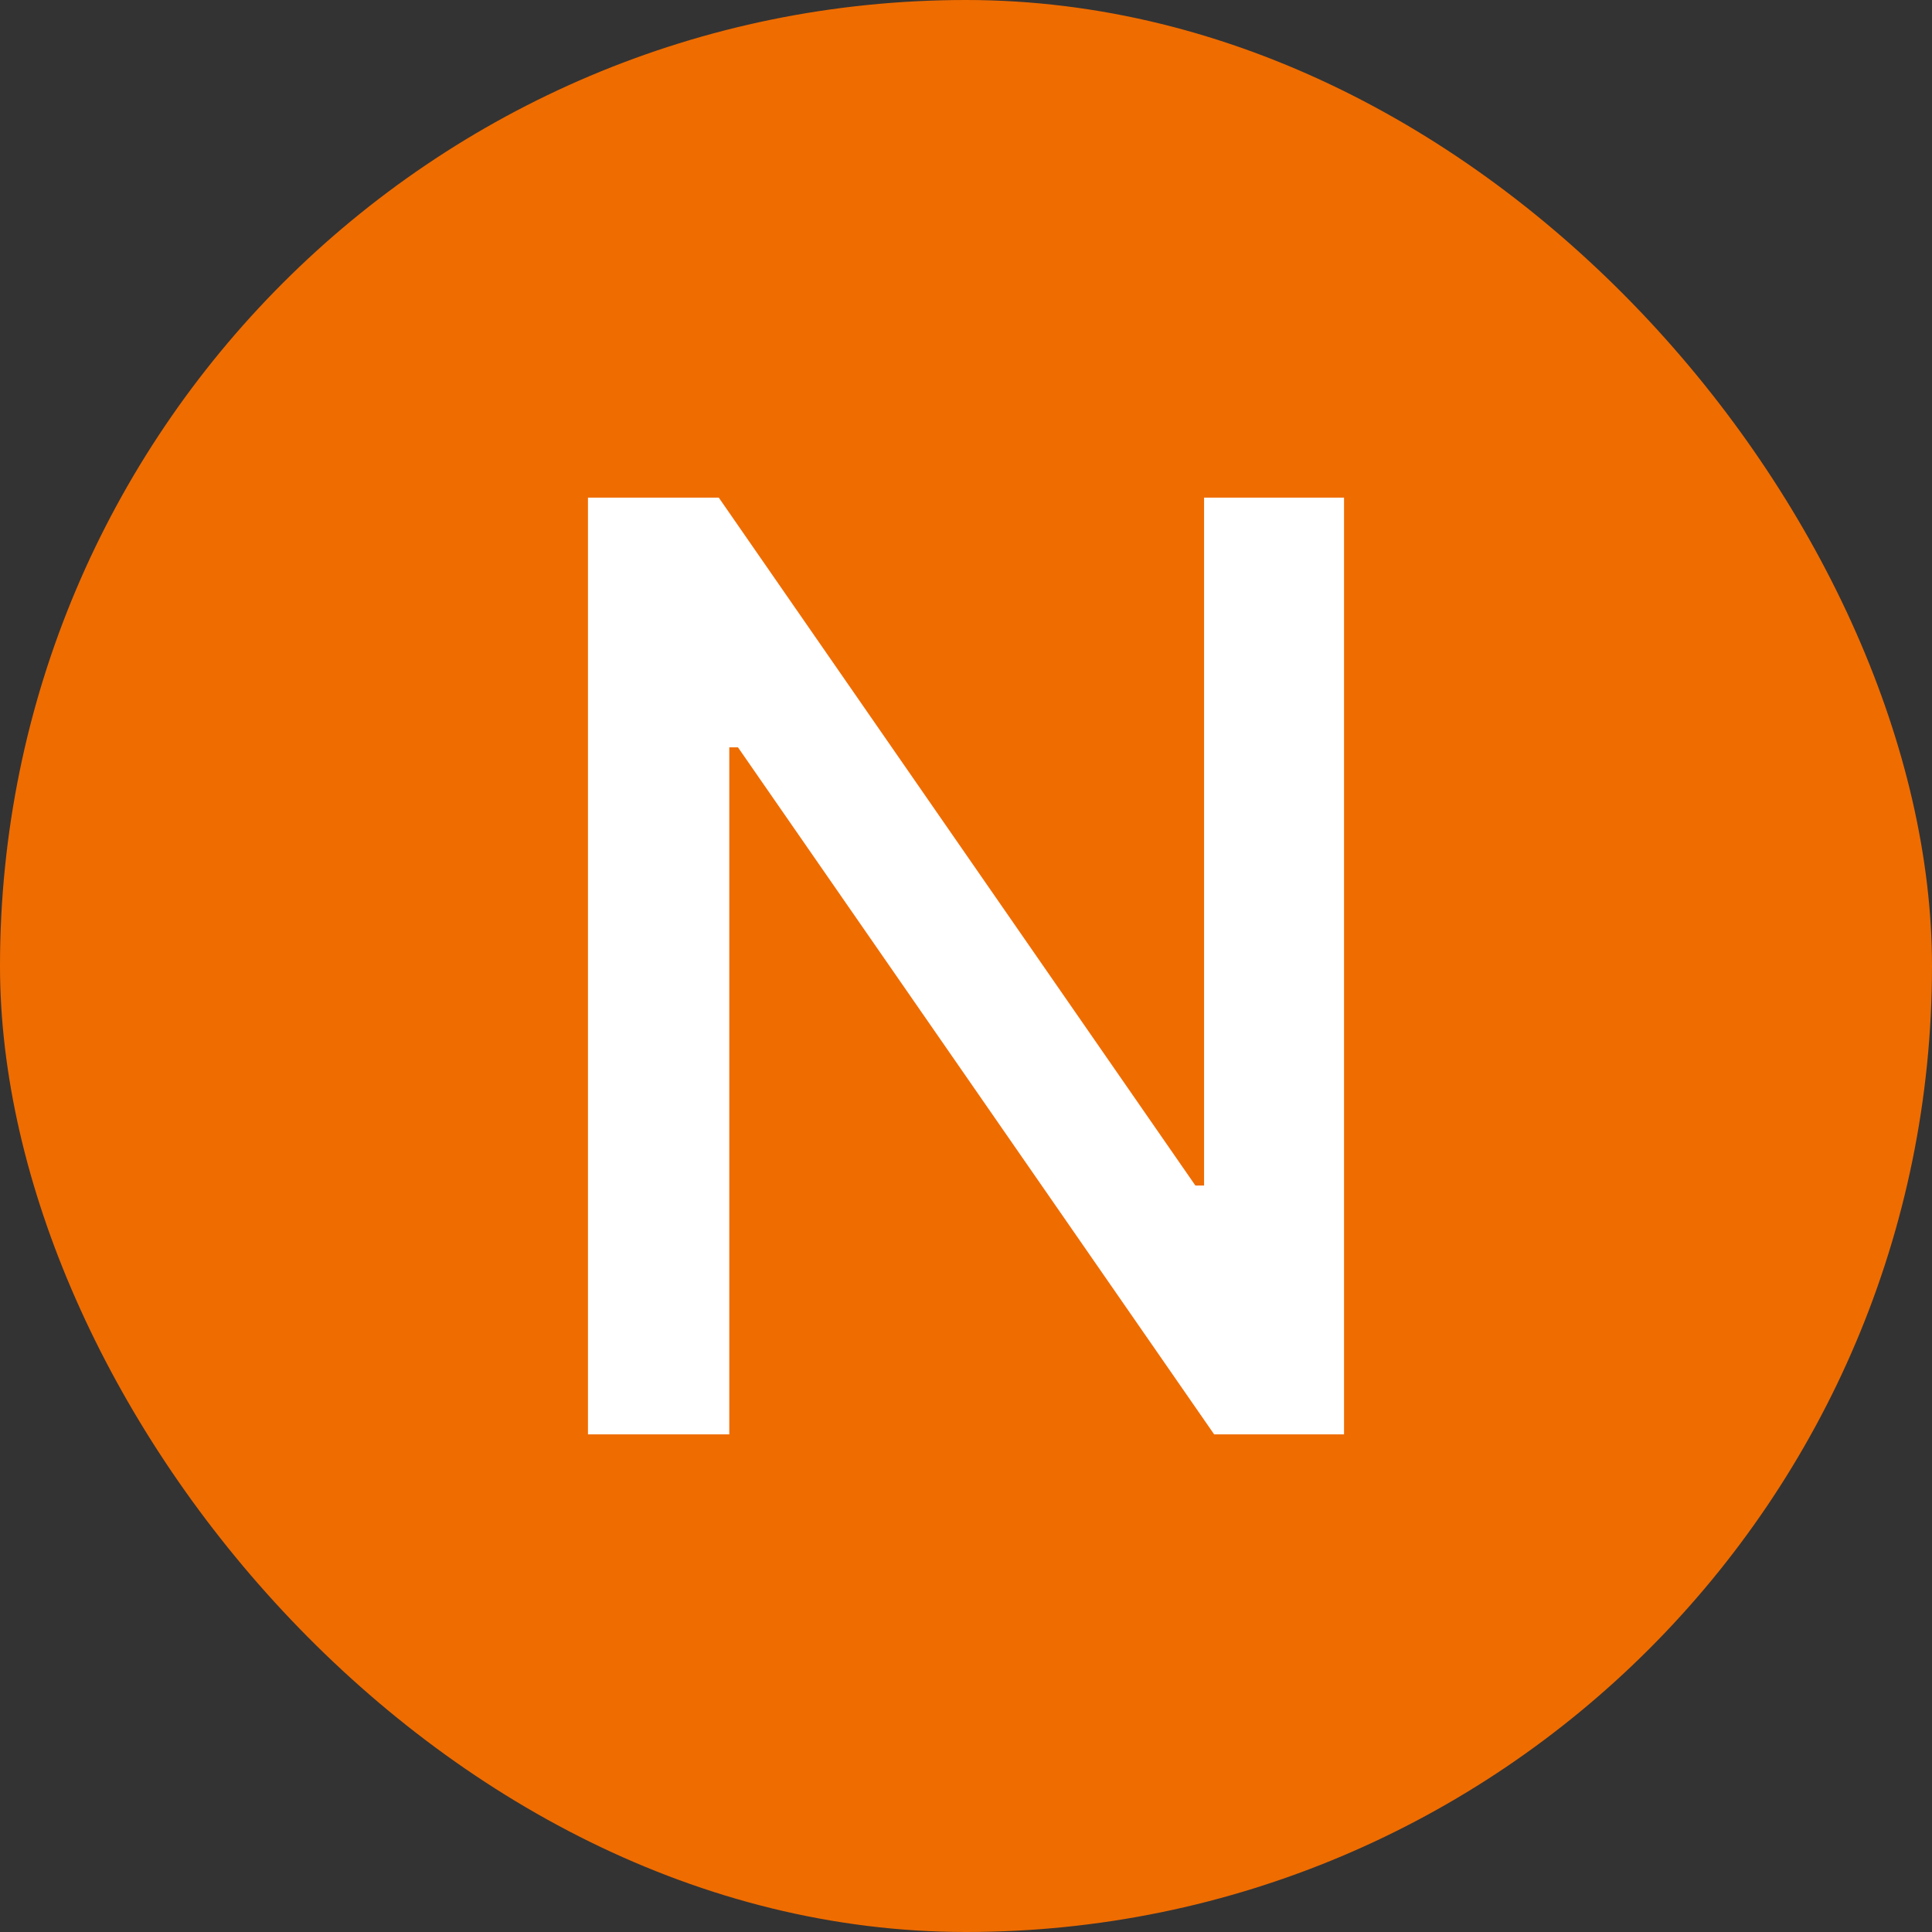 <svg width="48" height="48" viewBox="0 0 48 48" fill="none" xmlns="http://www.w3.org/2000/svg">
<rect x="0" y="0" width="48" height="48" fill="#333333" stroke="none"/>
<rect width="48" height="48" rx="24" fill="#EF6C00"/>
<path d="M33.392 12.364V35.636H30.165L18.335 18.568H18.119V35.636H14.608V12.364H17.858L29.699 29.454H29.915V12.364H33.392Z" fill="white"/>
</svg>
